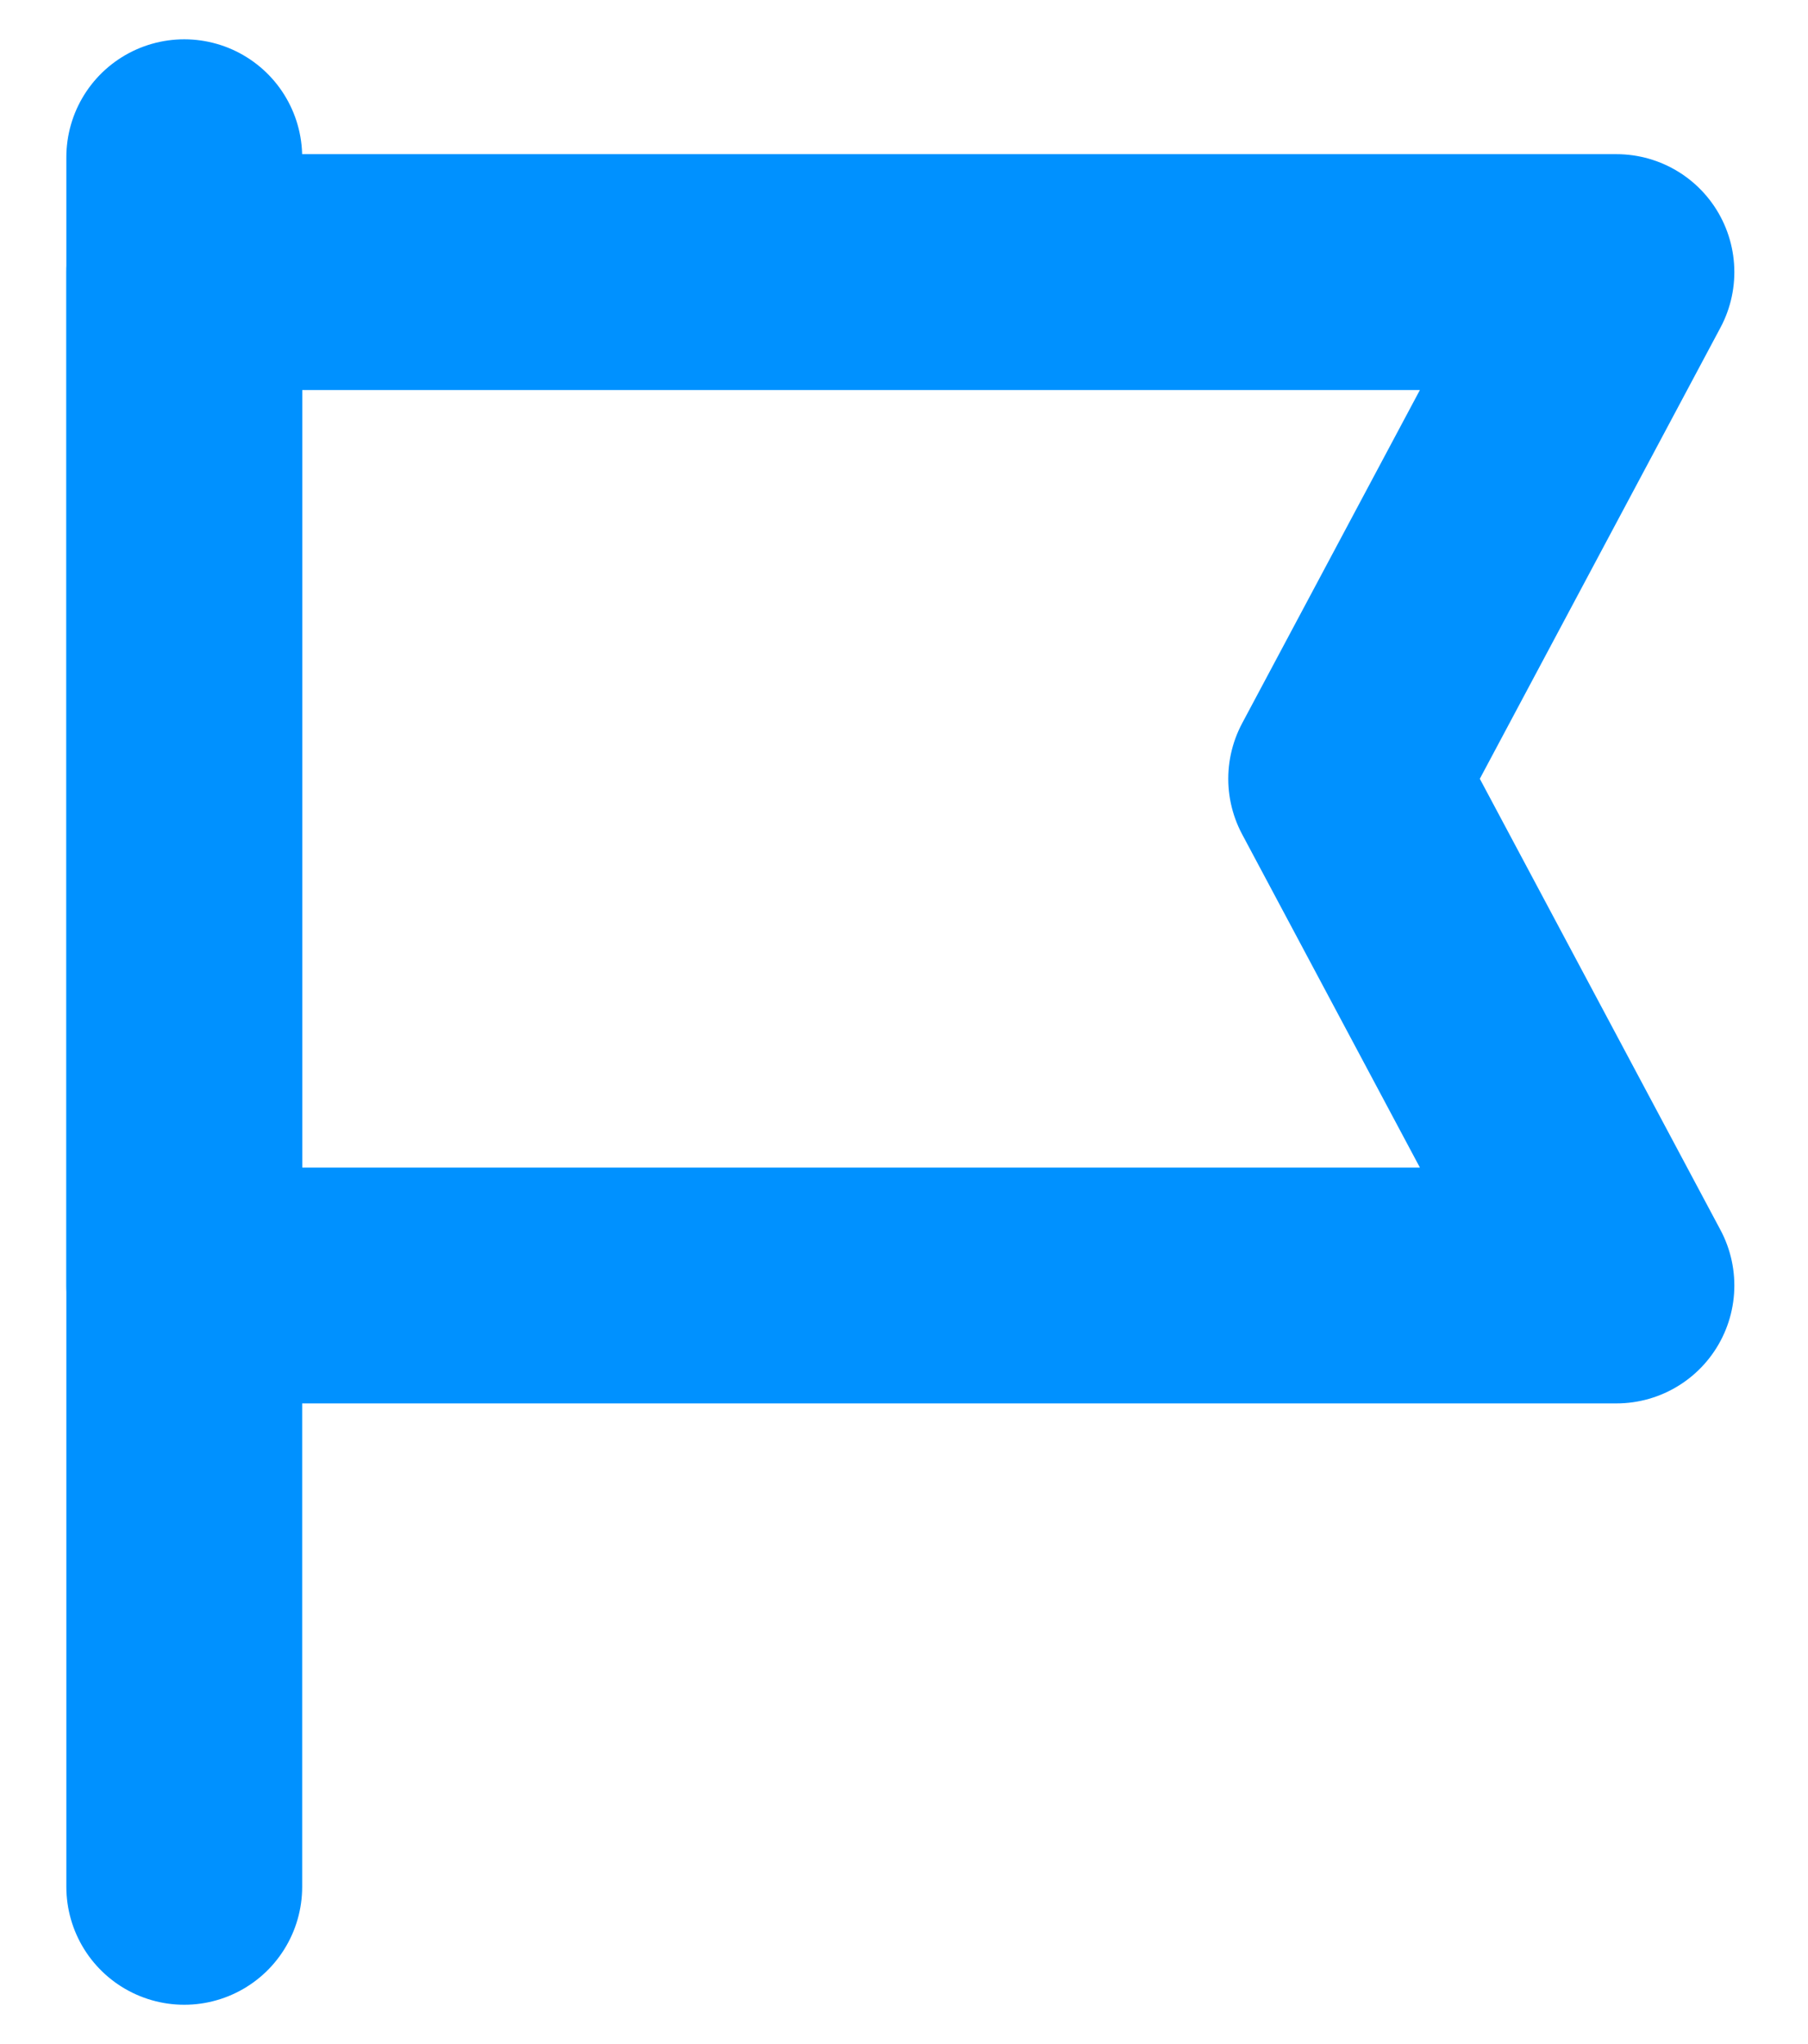 <?xml version="1.0" encoding="UTF-8"?>
<svg width="23px" height="26px" viewBox="0 0 23 26" version="1.1" xmlns="http://www.w3.org/2000/svg" xmlns:xlink="http://www.w3.org/1999/xlink">
    <!-- Generator: Sketch 62 (91390) - https://sketch.com -->
    <title>Group 5</title>
    <desc>Created with Sketch.</desc>
    <g id="Page-1" stroke="none" stroke-width="1" fill="none" fill-rule="evenodd" stroke-linecap="round" stroke-linejoin="round">
        <g id="REVITA-5_charger_v02" transform="translate(-2120, -2091)" stroke="#0091FF" stroke-width="3">
            <g id="Group-5" transform="translate(2122, 2093)">
                <polygon id="Stroke-1" points="18.563 14.351 0.344 14.351 0.344 1.461 18.563 1.461 15.125 7.906"></polygon>
                <line x1="0.344" y1="-6.87500001e-05" x2="0.344" y2="22" id="Stroke-3"></line>
            </g>
        </g>
    </g>
</svg>
